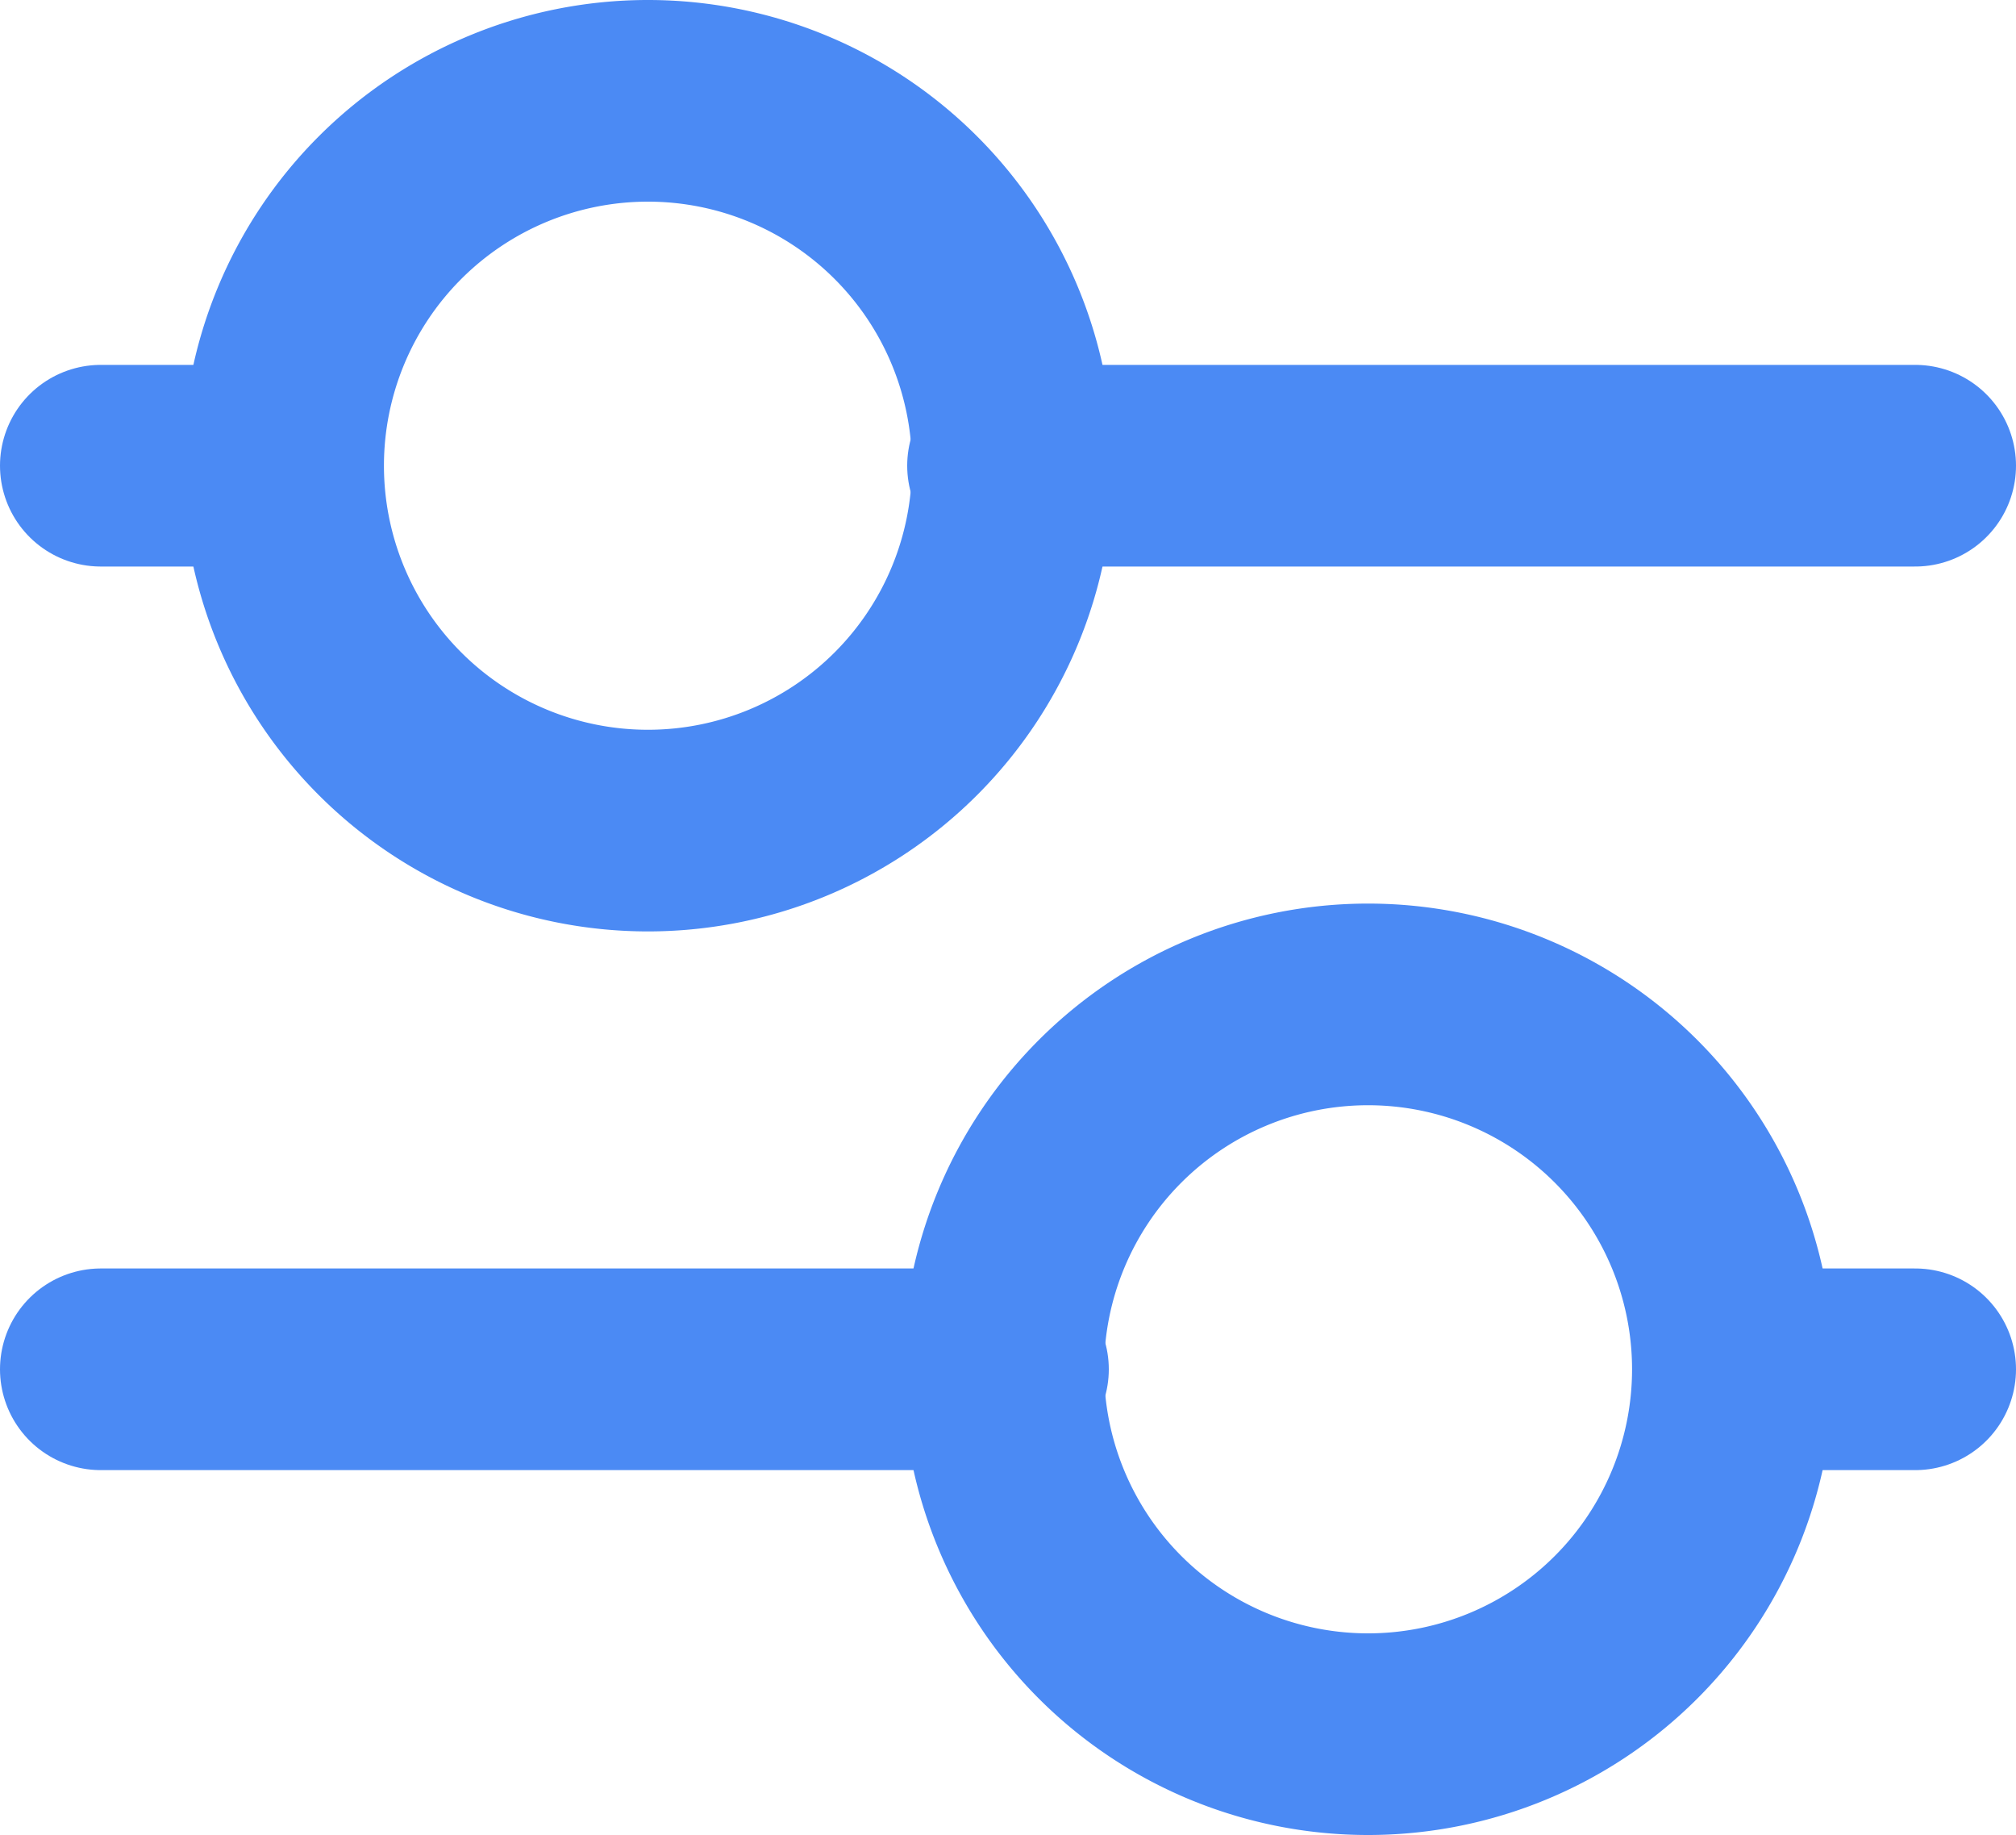 <svg xmlns="http://www.w3.org/2000/svg" width="20" height="18.2" viewBox="0 0 20 18.2">
  <g id="Action-_-39---Action_-parameters_-params_-preferences_-setting_-settings_-filter-icon" data-name="Action-/-39---Action,-parameters,-params,-preferences,-setting,-settings,-filter-icon" transform="translate(-1 -2)">
    <path id="Path" d="M7.619,10.238a3.619,3.619,0,1,1,3.619-3.619A3.619,3.619,0,0,1,7.619,10.238Z" transform="translate(-0.191 0)" fill="none" stroke="#4b8af4" stroke-linecap="round" stroke-linejoin="round" stroke-width="2" fill-rule="evenodd"/>
    <path id="Path-2" data-name="Path" d="M15.619,20.238a3.619,3.619,0,1,1,3.619-3.619A3.619,3.619,0,0,1,15.619,20.238Z" transform="translate(-1.047 -1.038)" fill="none" stroke="#4b8af4" stroke-linecap="round" stroke-linejoin="round" stroke-width="2" fill-rule="evenodd"/>
    <path id="Path-3" data-name="Path" d="M2,7H3.8M11,7h9m0,8.962H18.2m-7.2,0H2" transform="translate(0 -0.381)" fill="none" stroke="#4b8af4" stroke-linecap="round" stroke-linejoin="round" stroke-width="2" fill-rule="evenodd"/>
  </g>
</svg>
